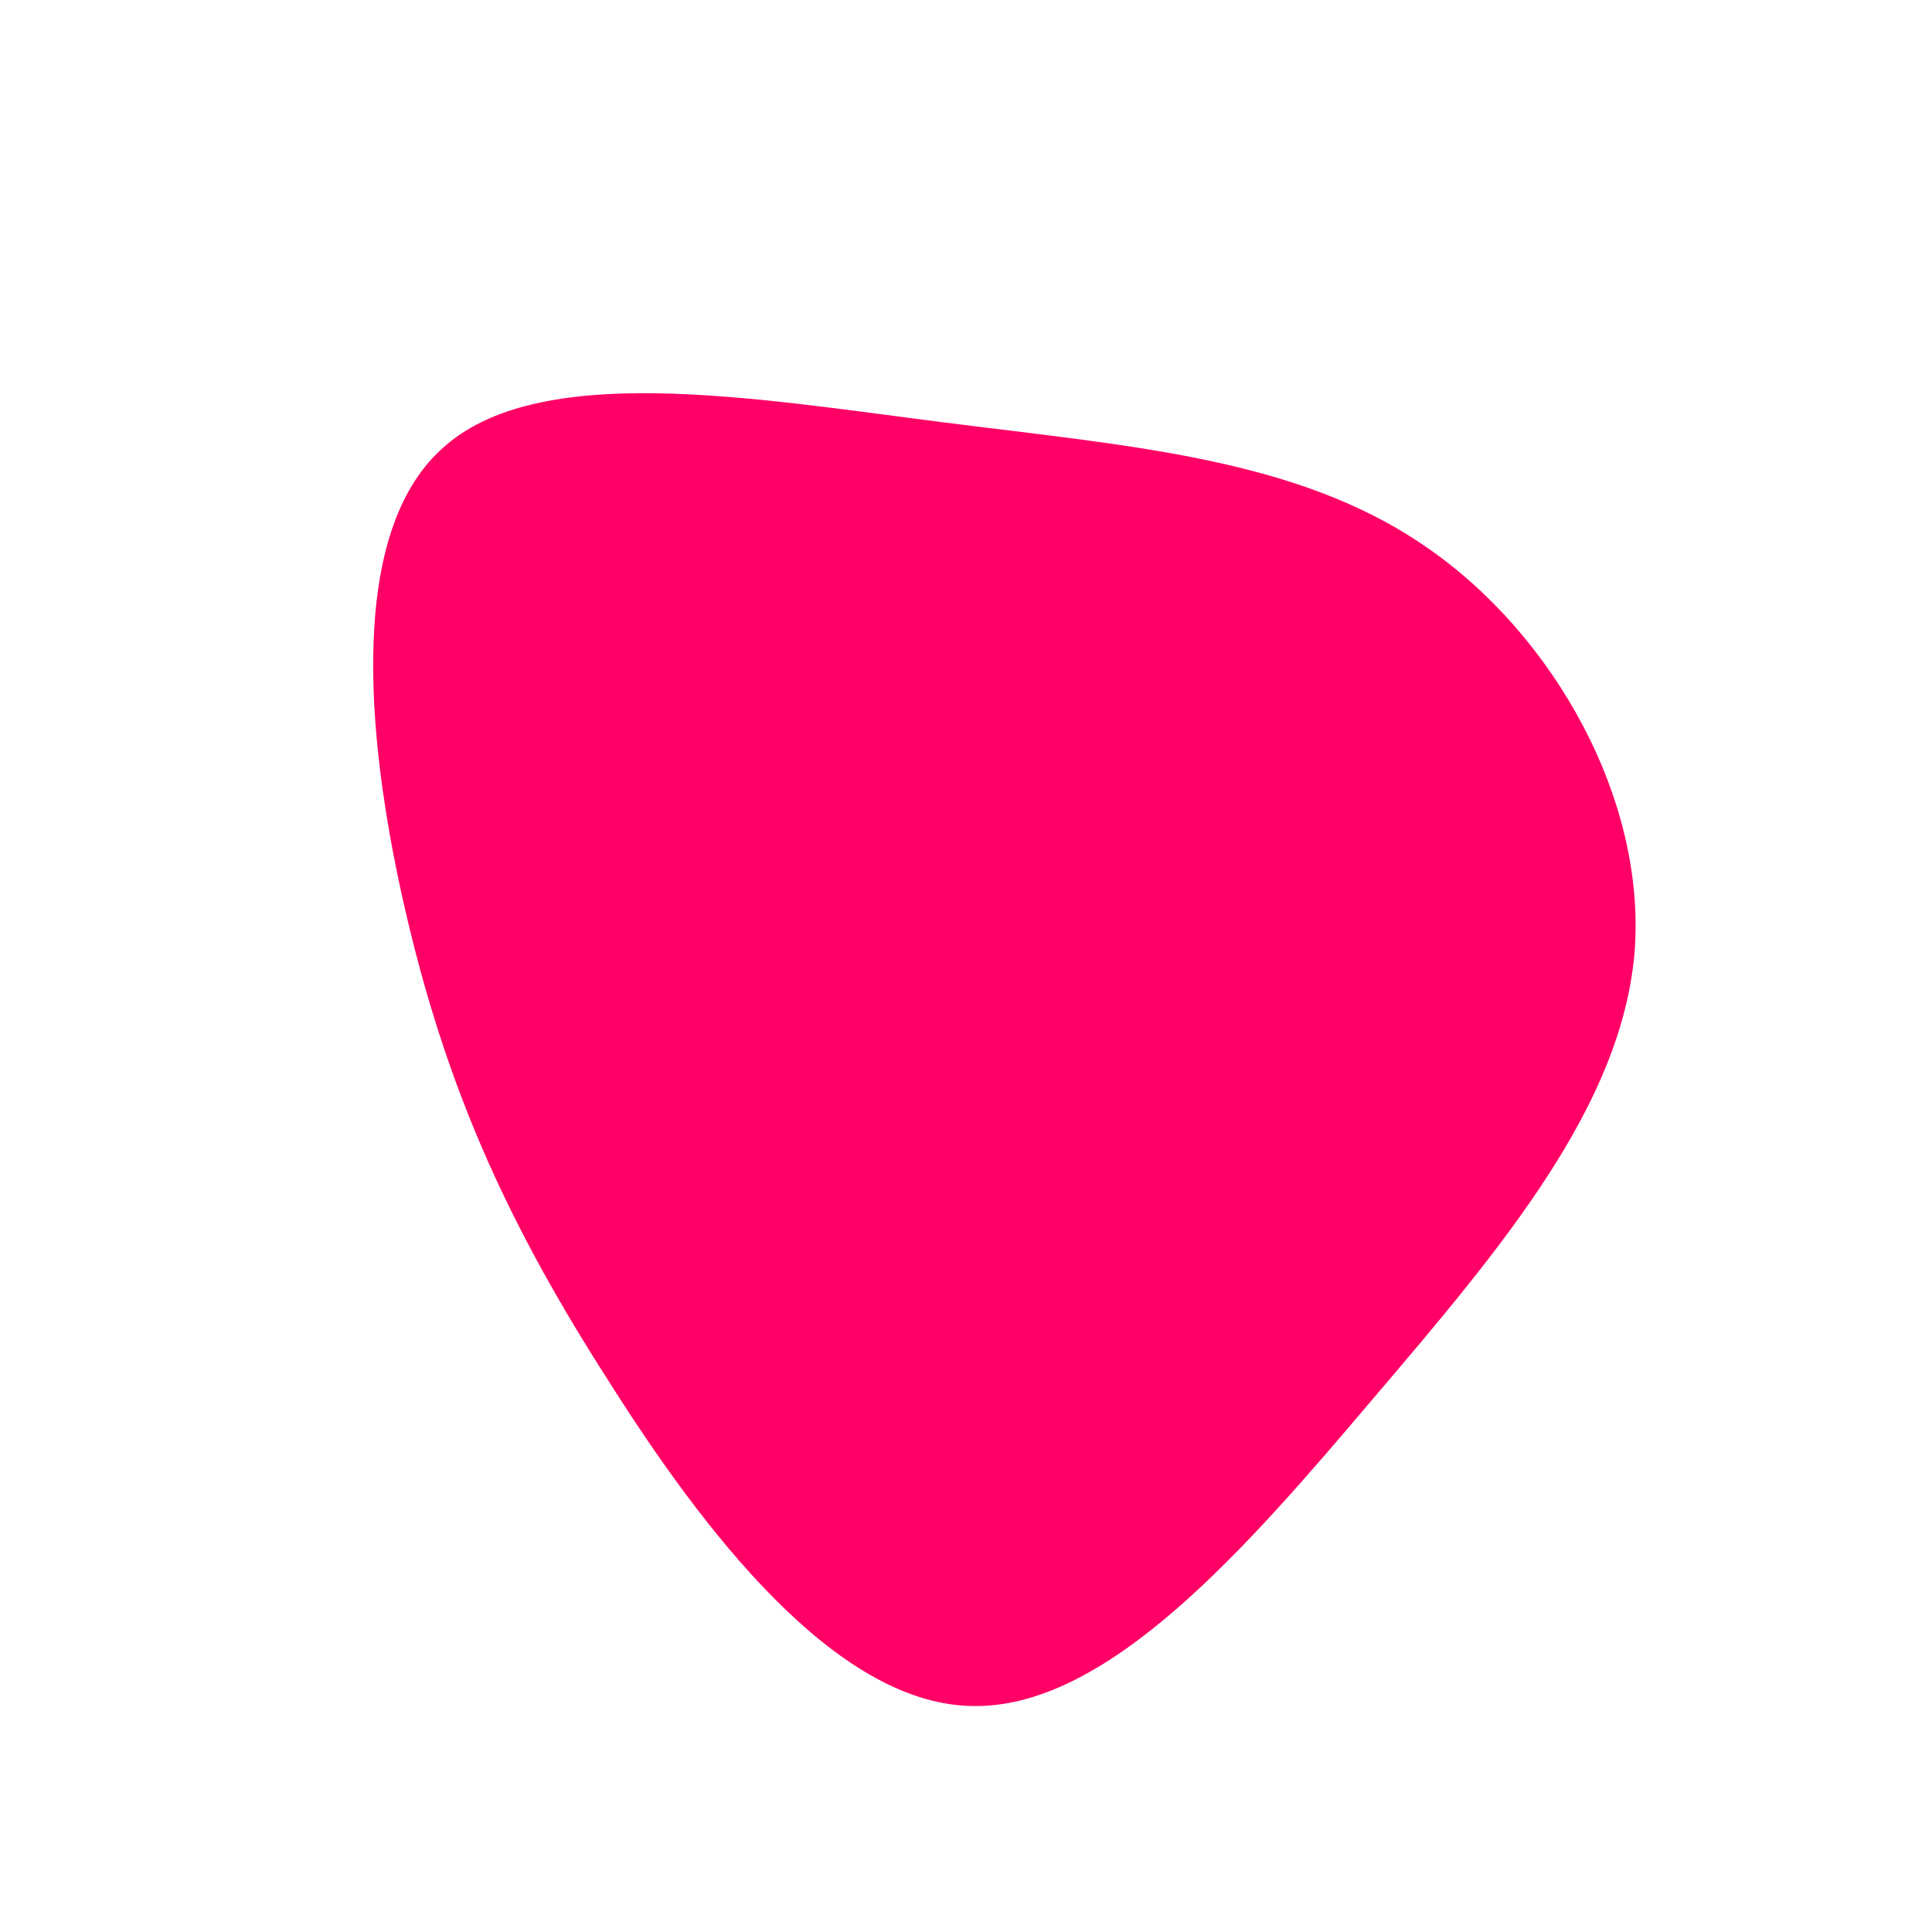 <?xml version="1.0" standalone="no"?>
<svg viewBox="0 0 200 200" xmlns="http://www.w3.org/2000/svg">
  <path fill="#FF0066" d="M47.6,-43.4C60.9,-34.3,70.5,-17.1,69.2,-1.3C67.8,14.5,55.6,29,42.3,44.6C29,60.3,14.5,77.1,0.4,76.6C-13.6,76.2,-27.2,58.5,-37.1,42.8C-47.1,27.2,-53.4,13.6,-57.7,-4.3C-62,-22.2,-64.3,-44.4,-54.3,-53.5C-44.4,-62.7,-22.2,-58.8,-2.5,-56.3C17.1,-53.8,34.3,-52.6,47.6,-43.4Z" transform="translate(100 100)" />
</svg>
